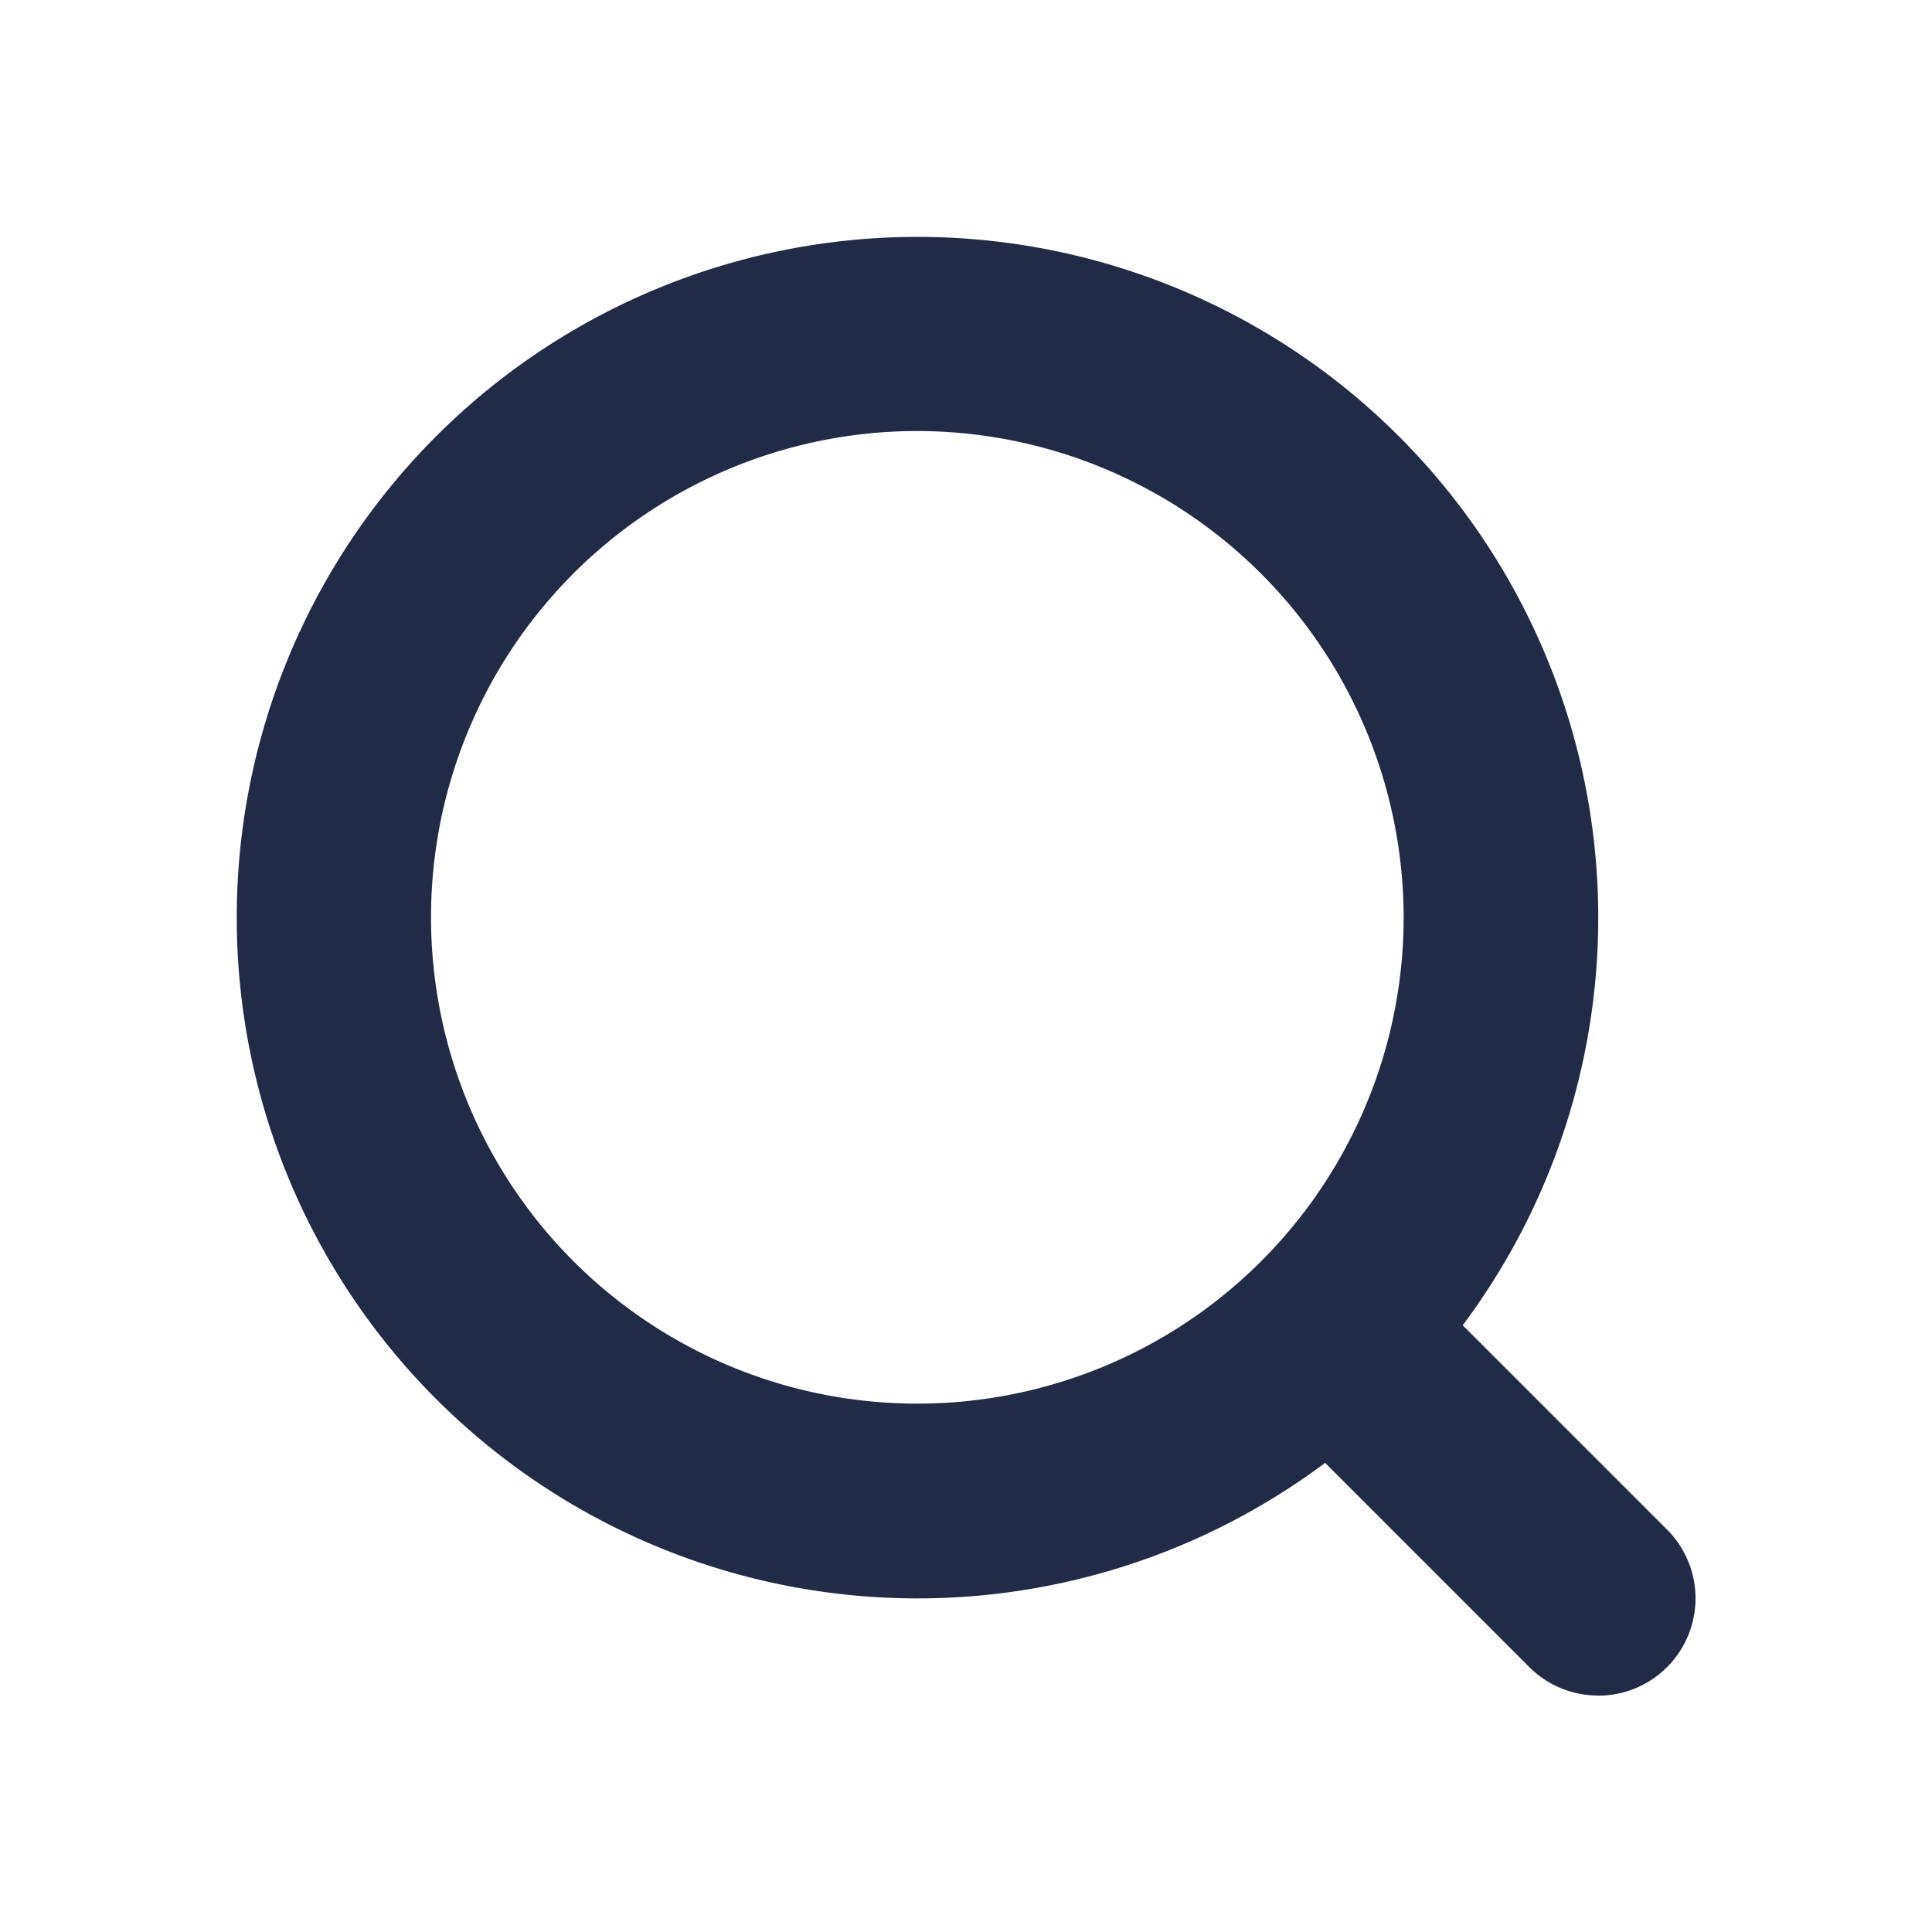 <svg id="_22_Icons_Line_Search" data-name="22) Icons/Line/Search" xmlns="http://www.w3.org/2000/svg" xmlns:xlink="http://www.w3.org/1999/xlink" width="40.848" height="40.848" viewBox="0 0 40.848 40.848">
  <defs>
    <clipPath id="clip-path">
      <path id="Mask" d="M28.792,30.848a2.045,2.045,0,0,1-1.456-.6l-4.319-4.319a14.393,14.393,0,1,1,2.909-2.909l4.319,4.319a2.057,2.057,0,0,1-1.454,3.512ZM14.4,4.113A10.282,10.282,0,1,0,24.677,14.395,10.294,10.294,0,0,0,14.4,4.113Z" fill="#222b45"/>
    </clipPath>
  </defs>
  <g id="Group_68" data-name="Group 68" transform="translate(5 5)">
    <path id="Mask-2" data-name="Mask" d="M28.792,30.848a2.045,2.045,0,0,1-1.456-.6l-4.319-4.319a14.393,14.393,0,1,1,2.909-2.909l4.319,4.319a2.057,2.057,0,0,1-1.454,3.512ZM14.4,4.113A10.282,10.282,0,1,0,24.677,14.395,10.294,10.294,0,0,0,14.4,4.113Z" fill="#222b45"/>
  </g>
</svg>
